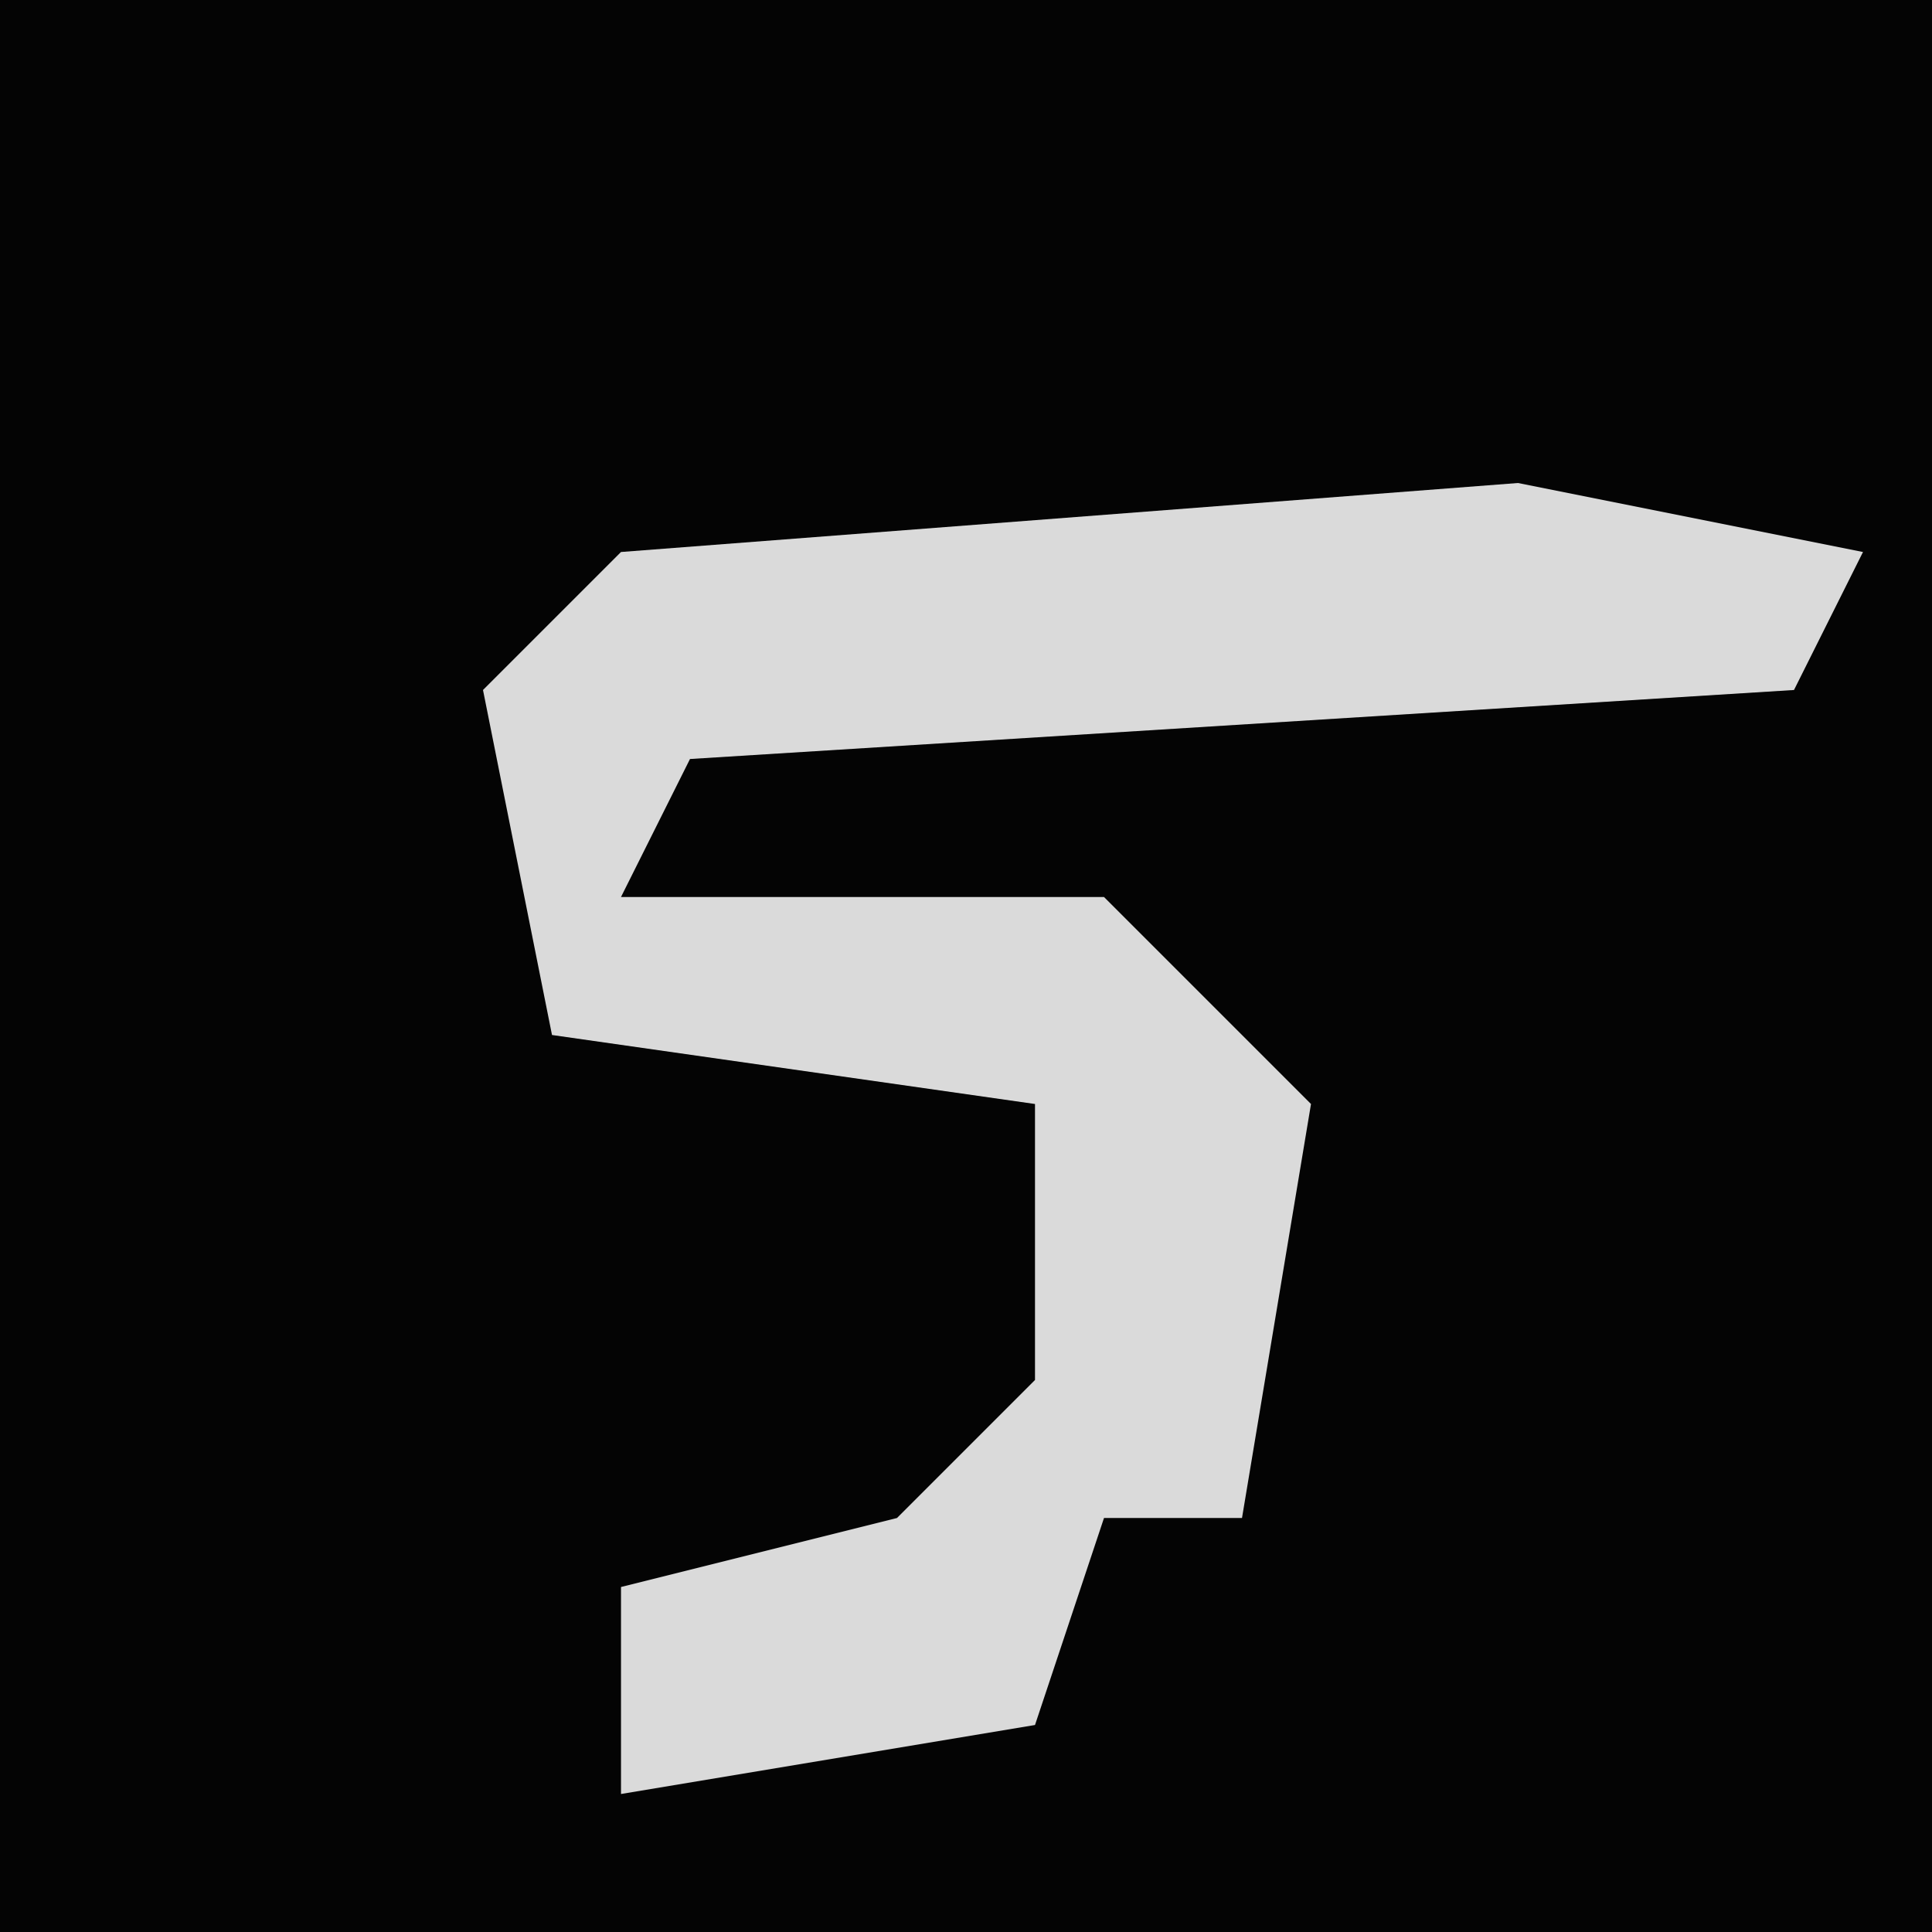 <?xml version="1.0" encoding="UTF-8"?>
<svg version="1.1" xmlns="http://www.w3.org/2000/svg" width="28" height="28">
<path d="M0,0 L28,0 L28,28 L0,28 Z " fill="#040404" transform="translate(0,0)"/>
<path d="M0,0 L5,1 L4,3 L-12,4 L-13,6 L-6,6 L-3,9 L-4,15 L-6,15 L-7,18 L-13,19 L-13,16 L-9,15 L-7,13 L-7,9 L-14,8 L-15,3 L-13,1 Z " fill="#DADADA" transform="translate(22,7)"/>
</svg>
